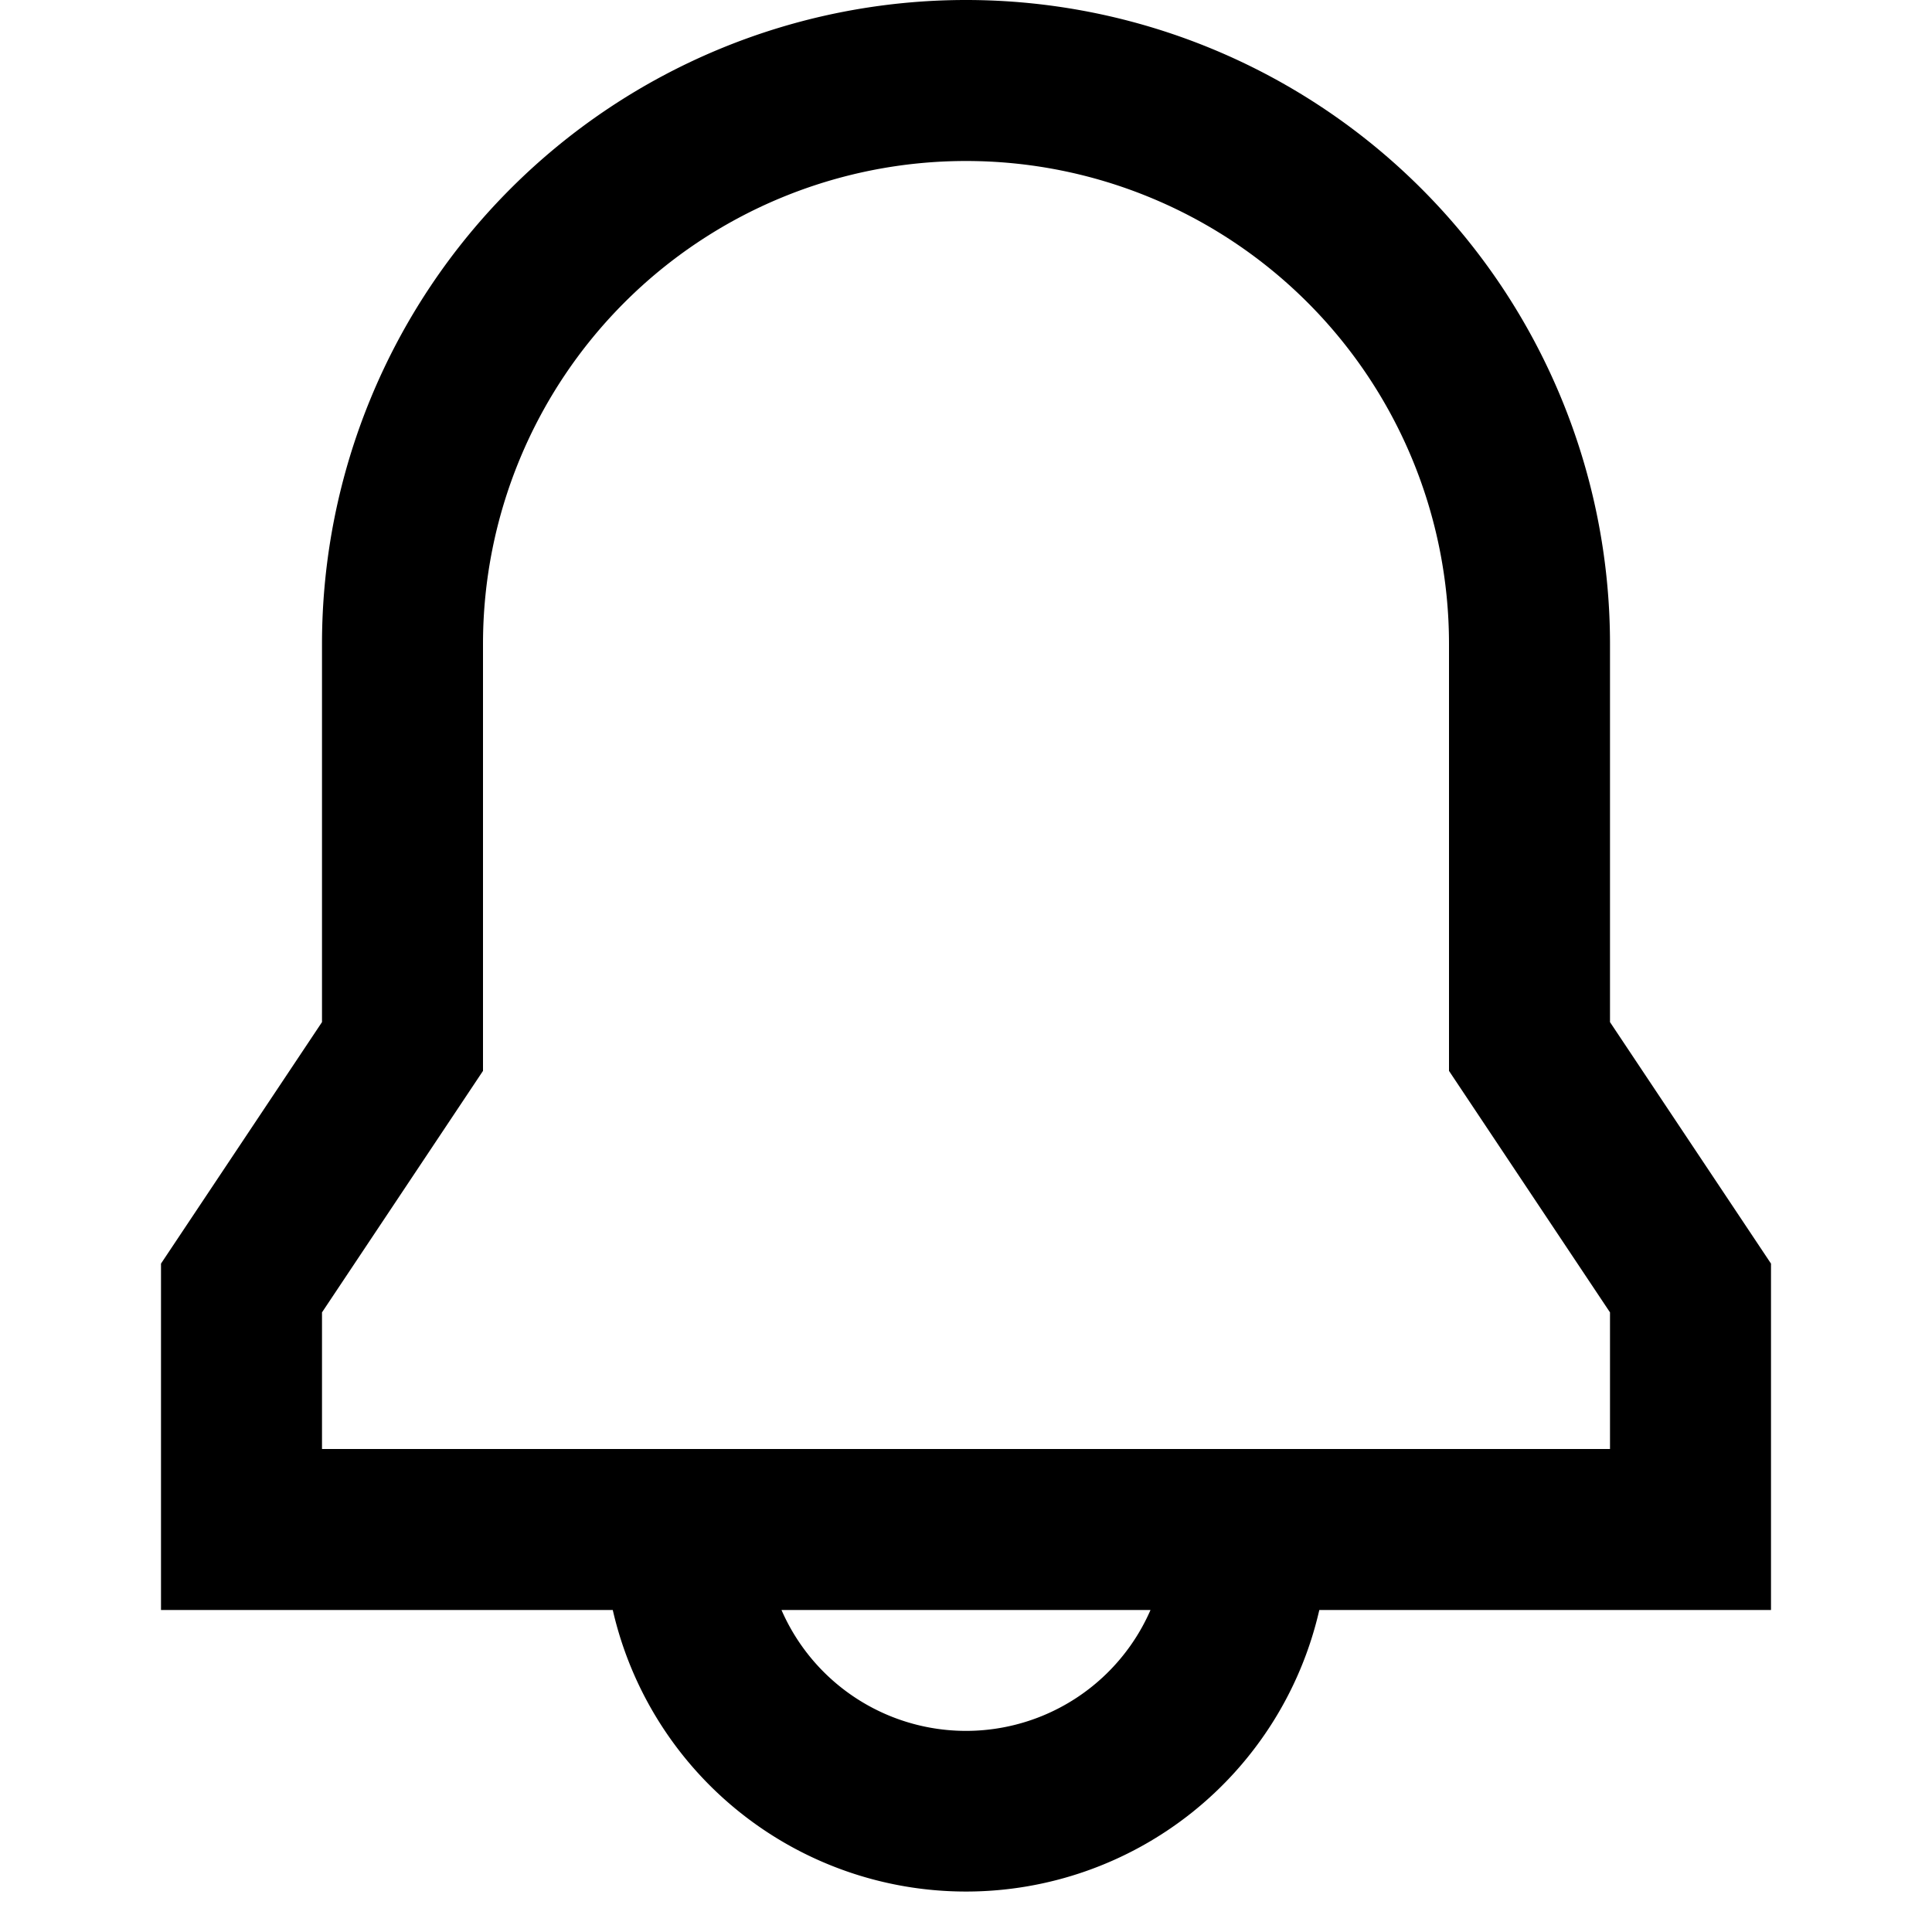 <svg xmlns="http://www.w3.org/2000/svg" width="3em" height="3em" viewBox="0 0 24 24"><path fill="currentColor" d="M4 8a8 8 0 1 1 16 0v4.697l2 3V20h-5.611a4.502 4.502 0 0 1-8.777 0H2v-4.303l2-3zm5.708 12a2.5 2.5 0 0 0 4.584 0zM12 2a6 6 0 0 0-6 6v5.303l-2 3V18h16v-1.697l-2-3V8a6 6 0 0 0-6-6"/></svg>